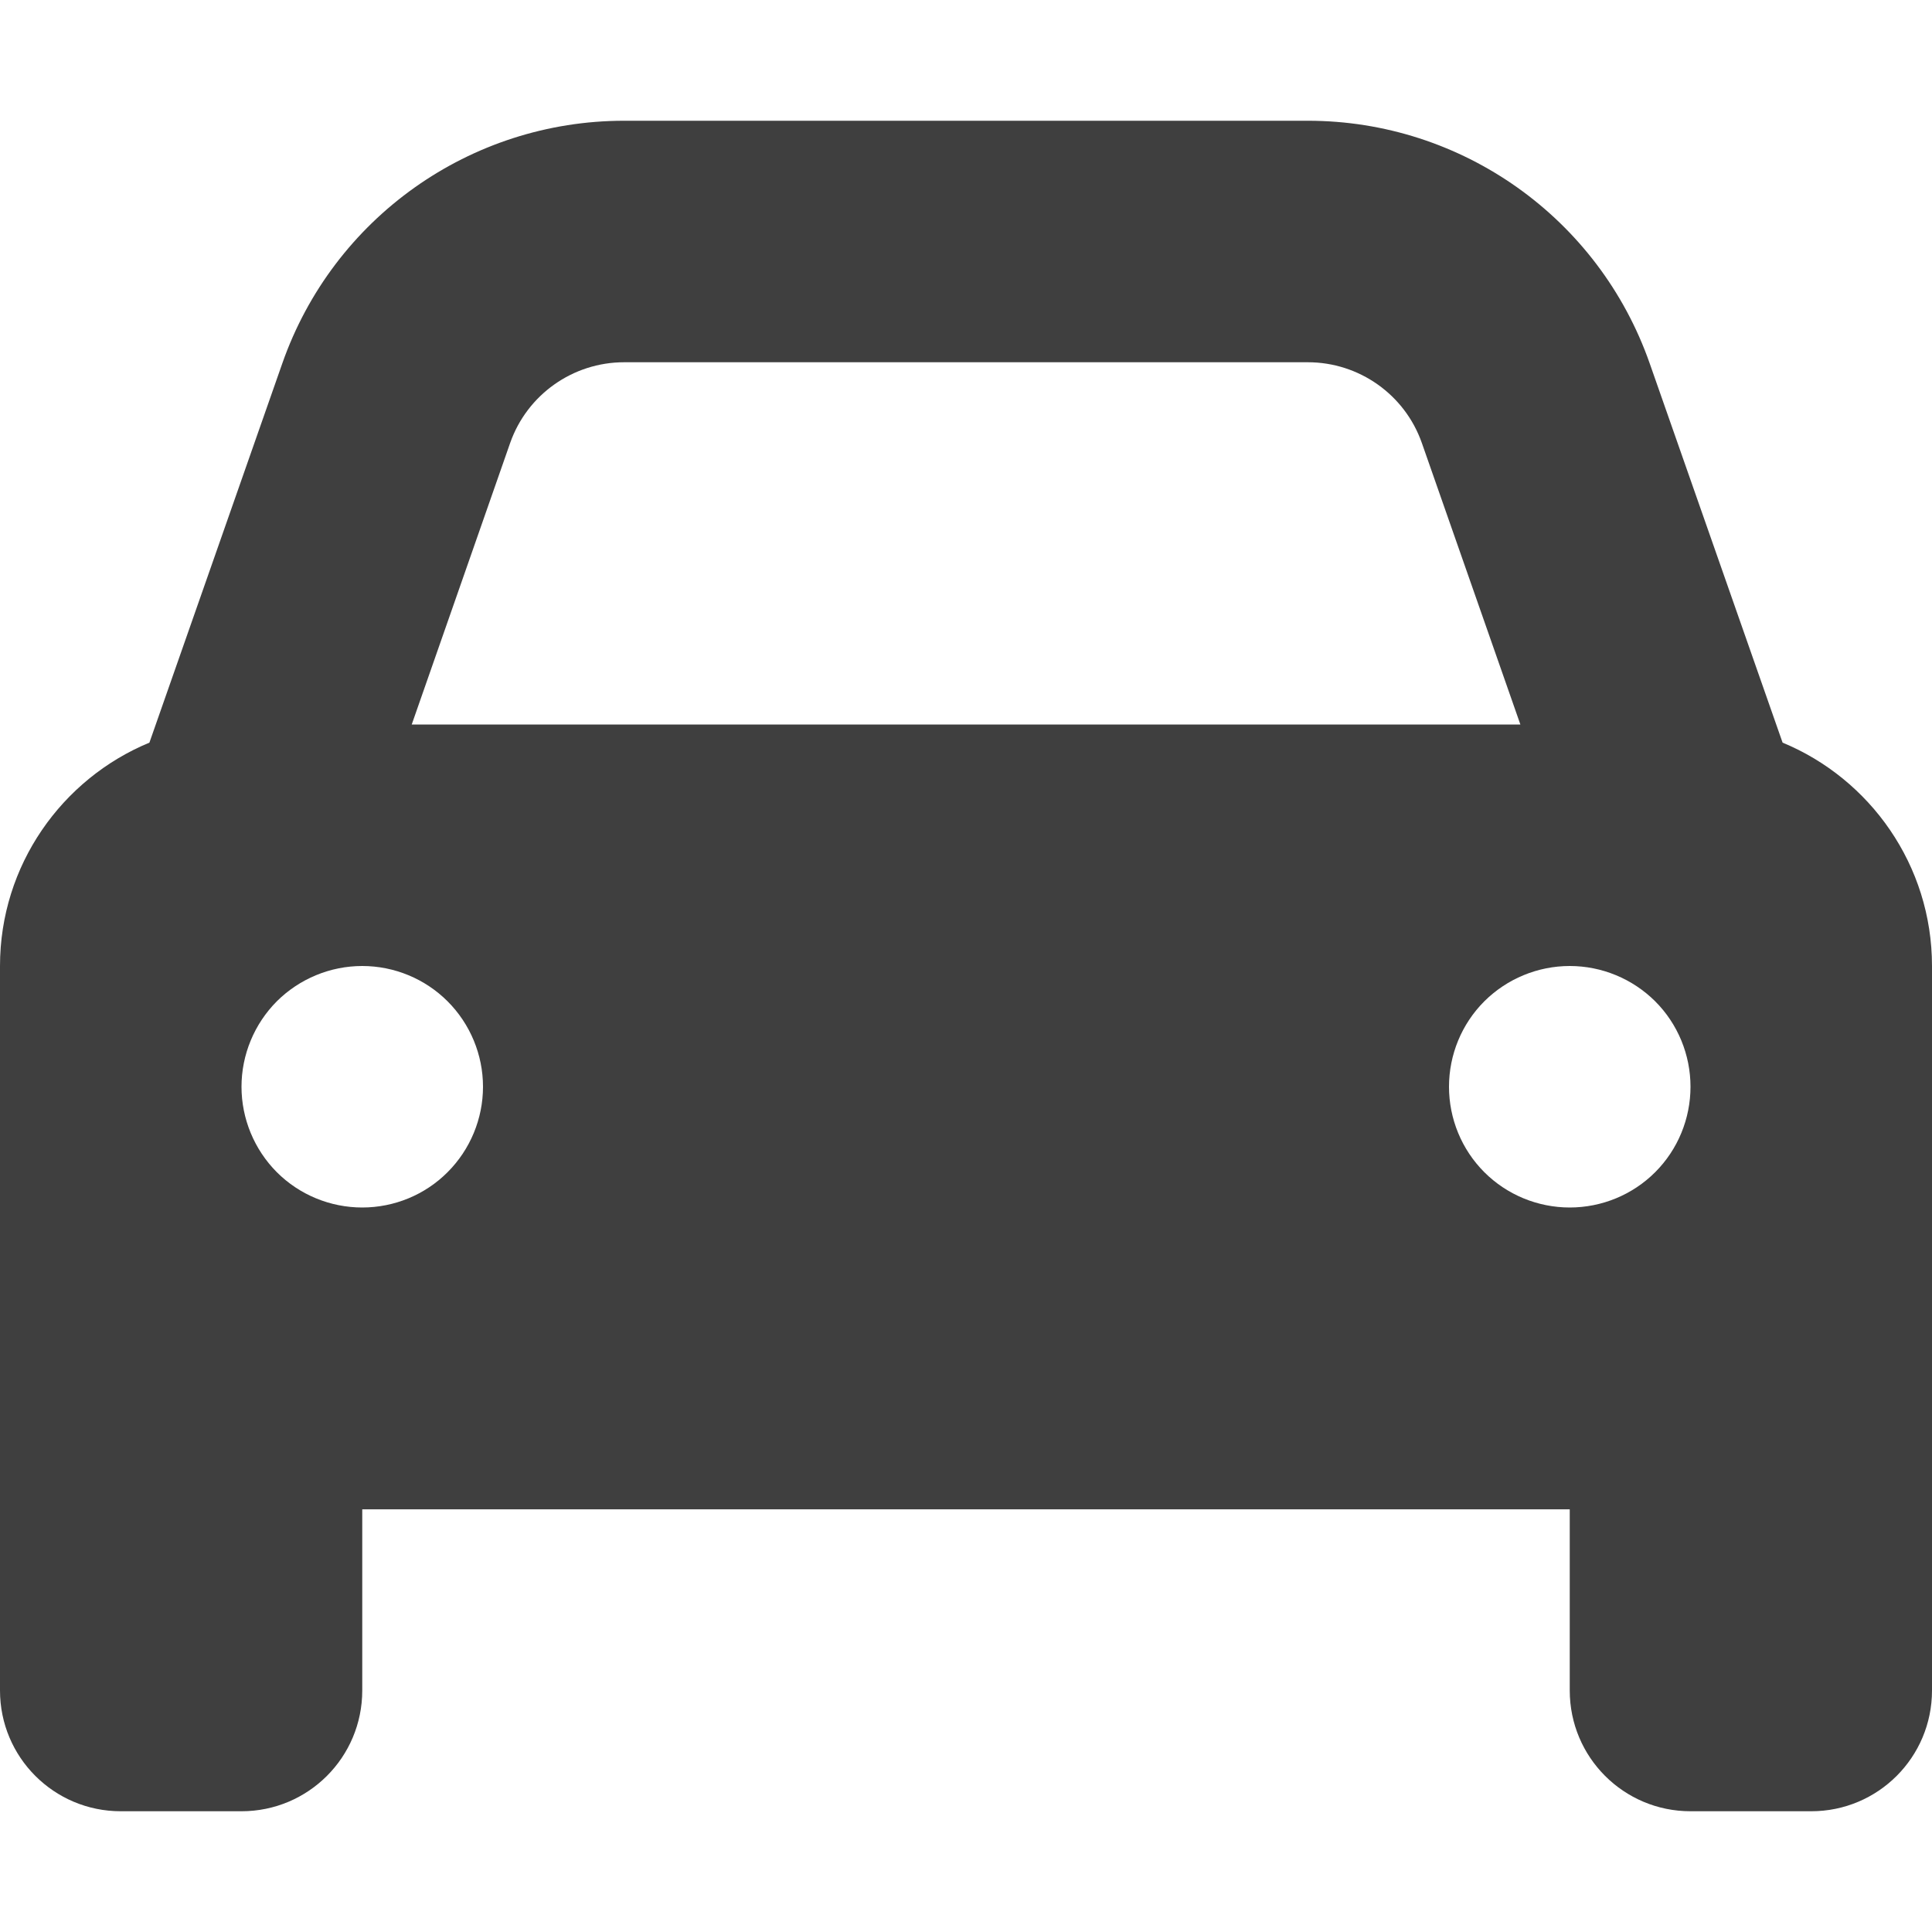<svg width="18" height="18" viewBox="0 0 18 18" fill="none" xmlns="http://www.w3.org/2000/svg">
<g id="fa6-solid:car">
<rect width="18" height="18" fill="white"/>
<path id="Vector" d="M4.753 4.127L3.836 6.75H14.165L13.247 4.127C13.089 3.677 12.663 3.375 12.185 3.375H5.815C5.337 3.375 4.911 3.677 4.753 4.127ZM1.392 6.919L2.63 3.386C3.104 2.032 4.38 1.125 5.815 1.125H12.185C13.62 1.125 14.896 2.032 15.37 3.386L16.608 6.919C17.423 7.256 18 8.061 18 9V15.75C18 16.372 17.497 16.875 16.875 16.875H15.75C15.128 16.875 14.625 16.372 14.625 15.75V14.062H3.375V15.75C3.375 16.372 2.872 16.875 2.25 16.875H1.125C0.503 16.875 0 16.372 0 15.75V9C0 8.061 0.577 7.256 1.392 6.919ZM4.5 10.125C4.5 9.827 4.381 9.54 4.17 9.329C3.96 9.119 3.673 9 3.375 9C3.077 9 2.79 9.119 2.579 9.329C2.369 9.54 2.25 9.827 2.25 10.125C2.25 10.423 2.369 10.71 2.579 10.921C2.79 11.132 3.077 11.25 3.375 11.25C3.673 11.25 3.96 11.132 4.17 10.921C4.381 10.71 4.5 10.423 4.5 10.125ZM14.625 11.25C14.923 11.25 15.21 11.132 15.421 10.921C15.632 10.71 15.75 10.423 15.75 10.125C15.75 9.827 15.632 9.54 15.421 9.329C15.21 9.119 14.923 9 14.625 9C14.327 9 14.04 9.119 13.829 9.329C13.618 9.54 13.5 9.827 13.5 10.125C13.5 10.423 13.618 10.71 13.829 10.921C14.04 11.132 14.327 11.25 14.625 11.25Z" fill="#3F3F3F"/>
</g>
</svg>
